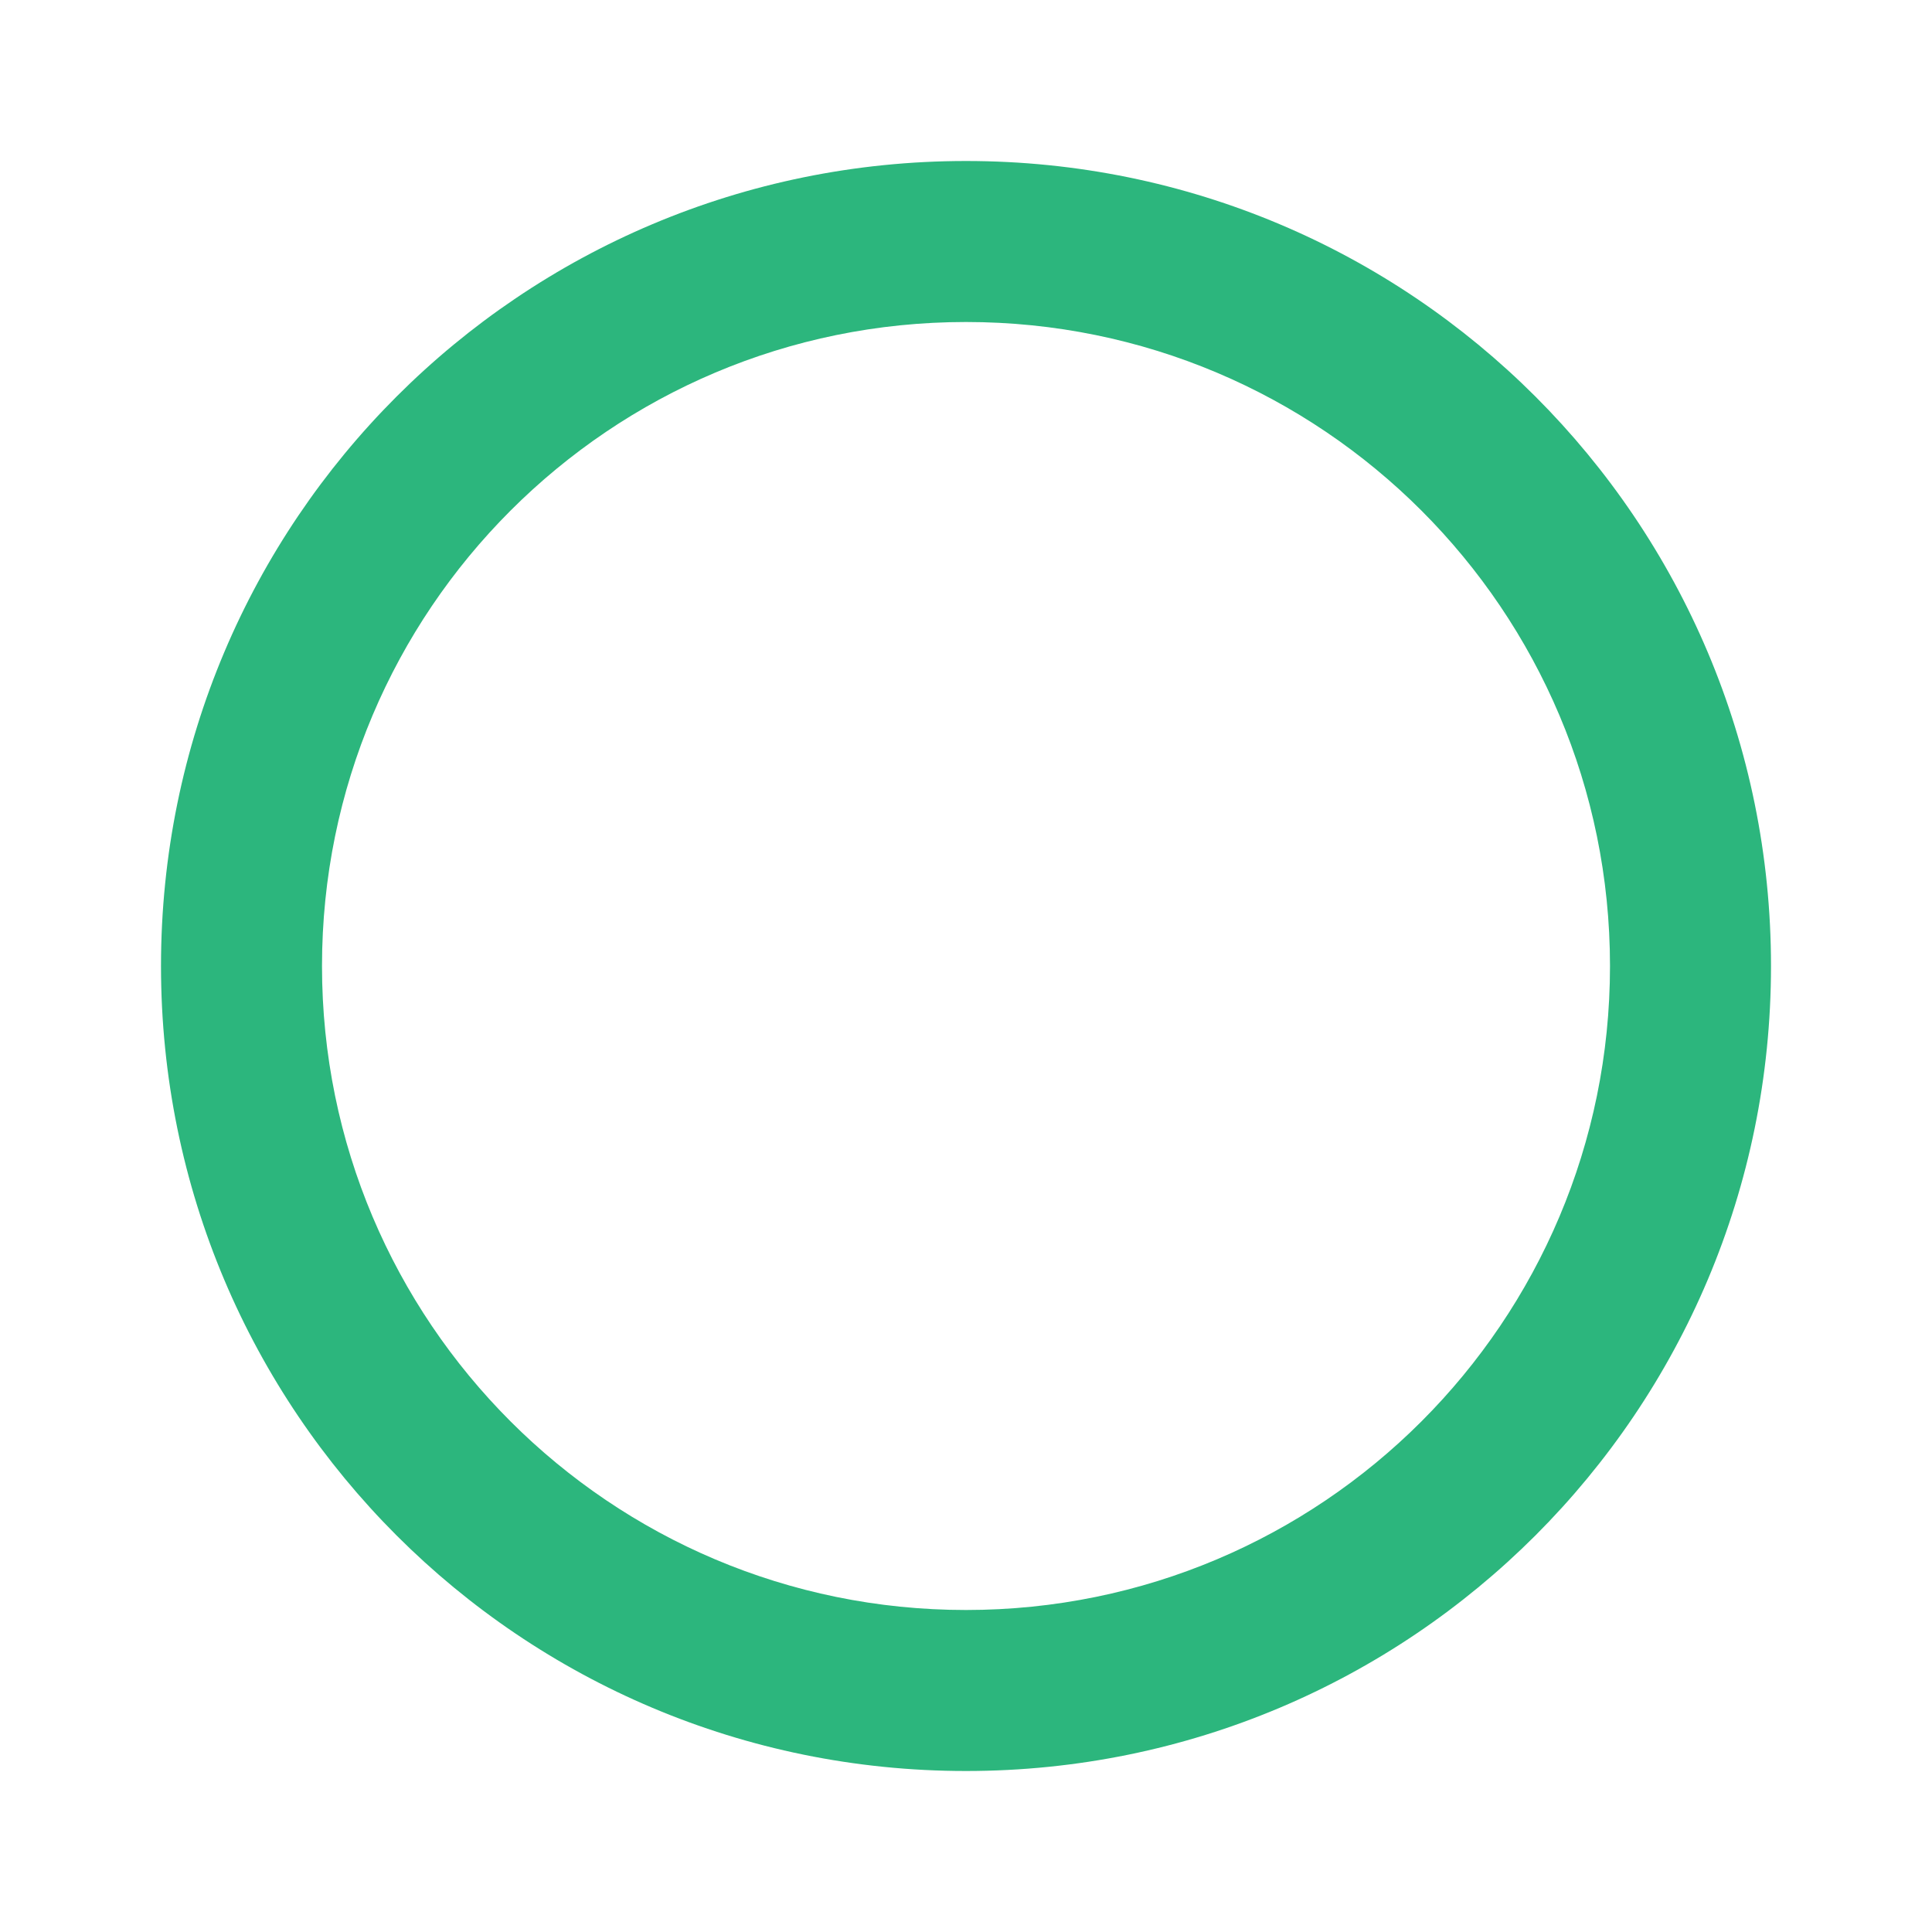 <svg width="48" height="48" viewBox="0 0 48 48" fill="none" xmlns="http://www.w3.org/2000/svg">
<path d="M24 4C12.94 4 4 12.94 4 24C4 35.06 12.94 44 24 44C35.06 44 44 35.06 44 24C44 12.94 35.06 4 24 4ZM24 40C15.16 40 8 32.84 8 24C8 15.16 15.16 8 24 8C32.84 8 40 15.16 40 24C40 32.84 32.84 40 24 40Z" fill="#2CB67D"/>
</svg>

